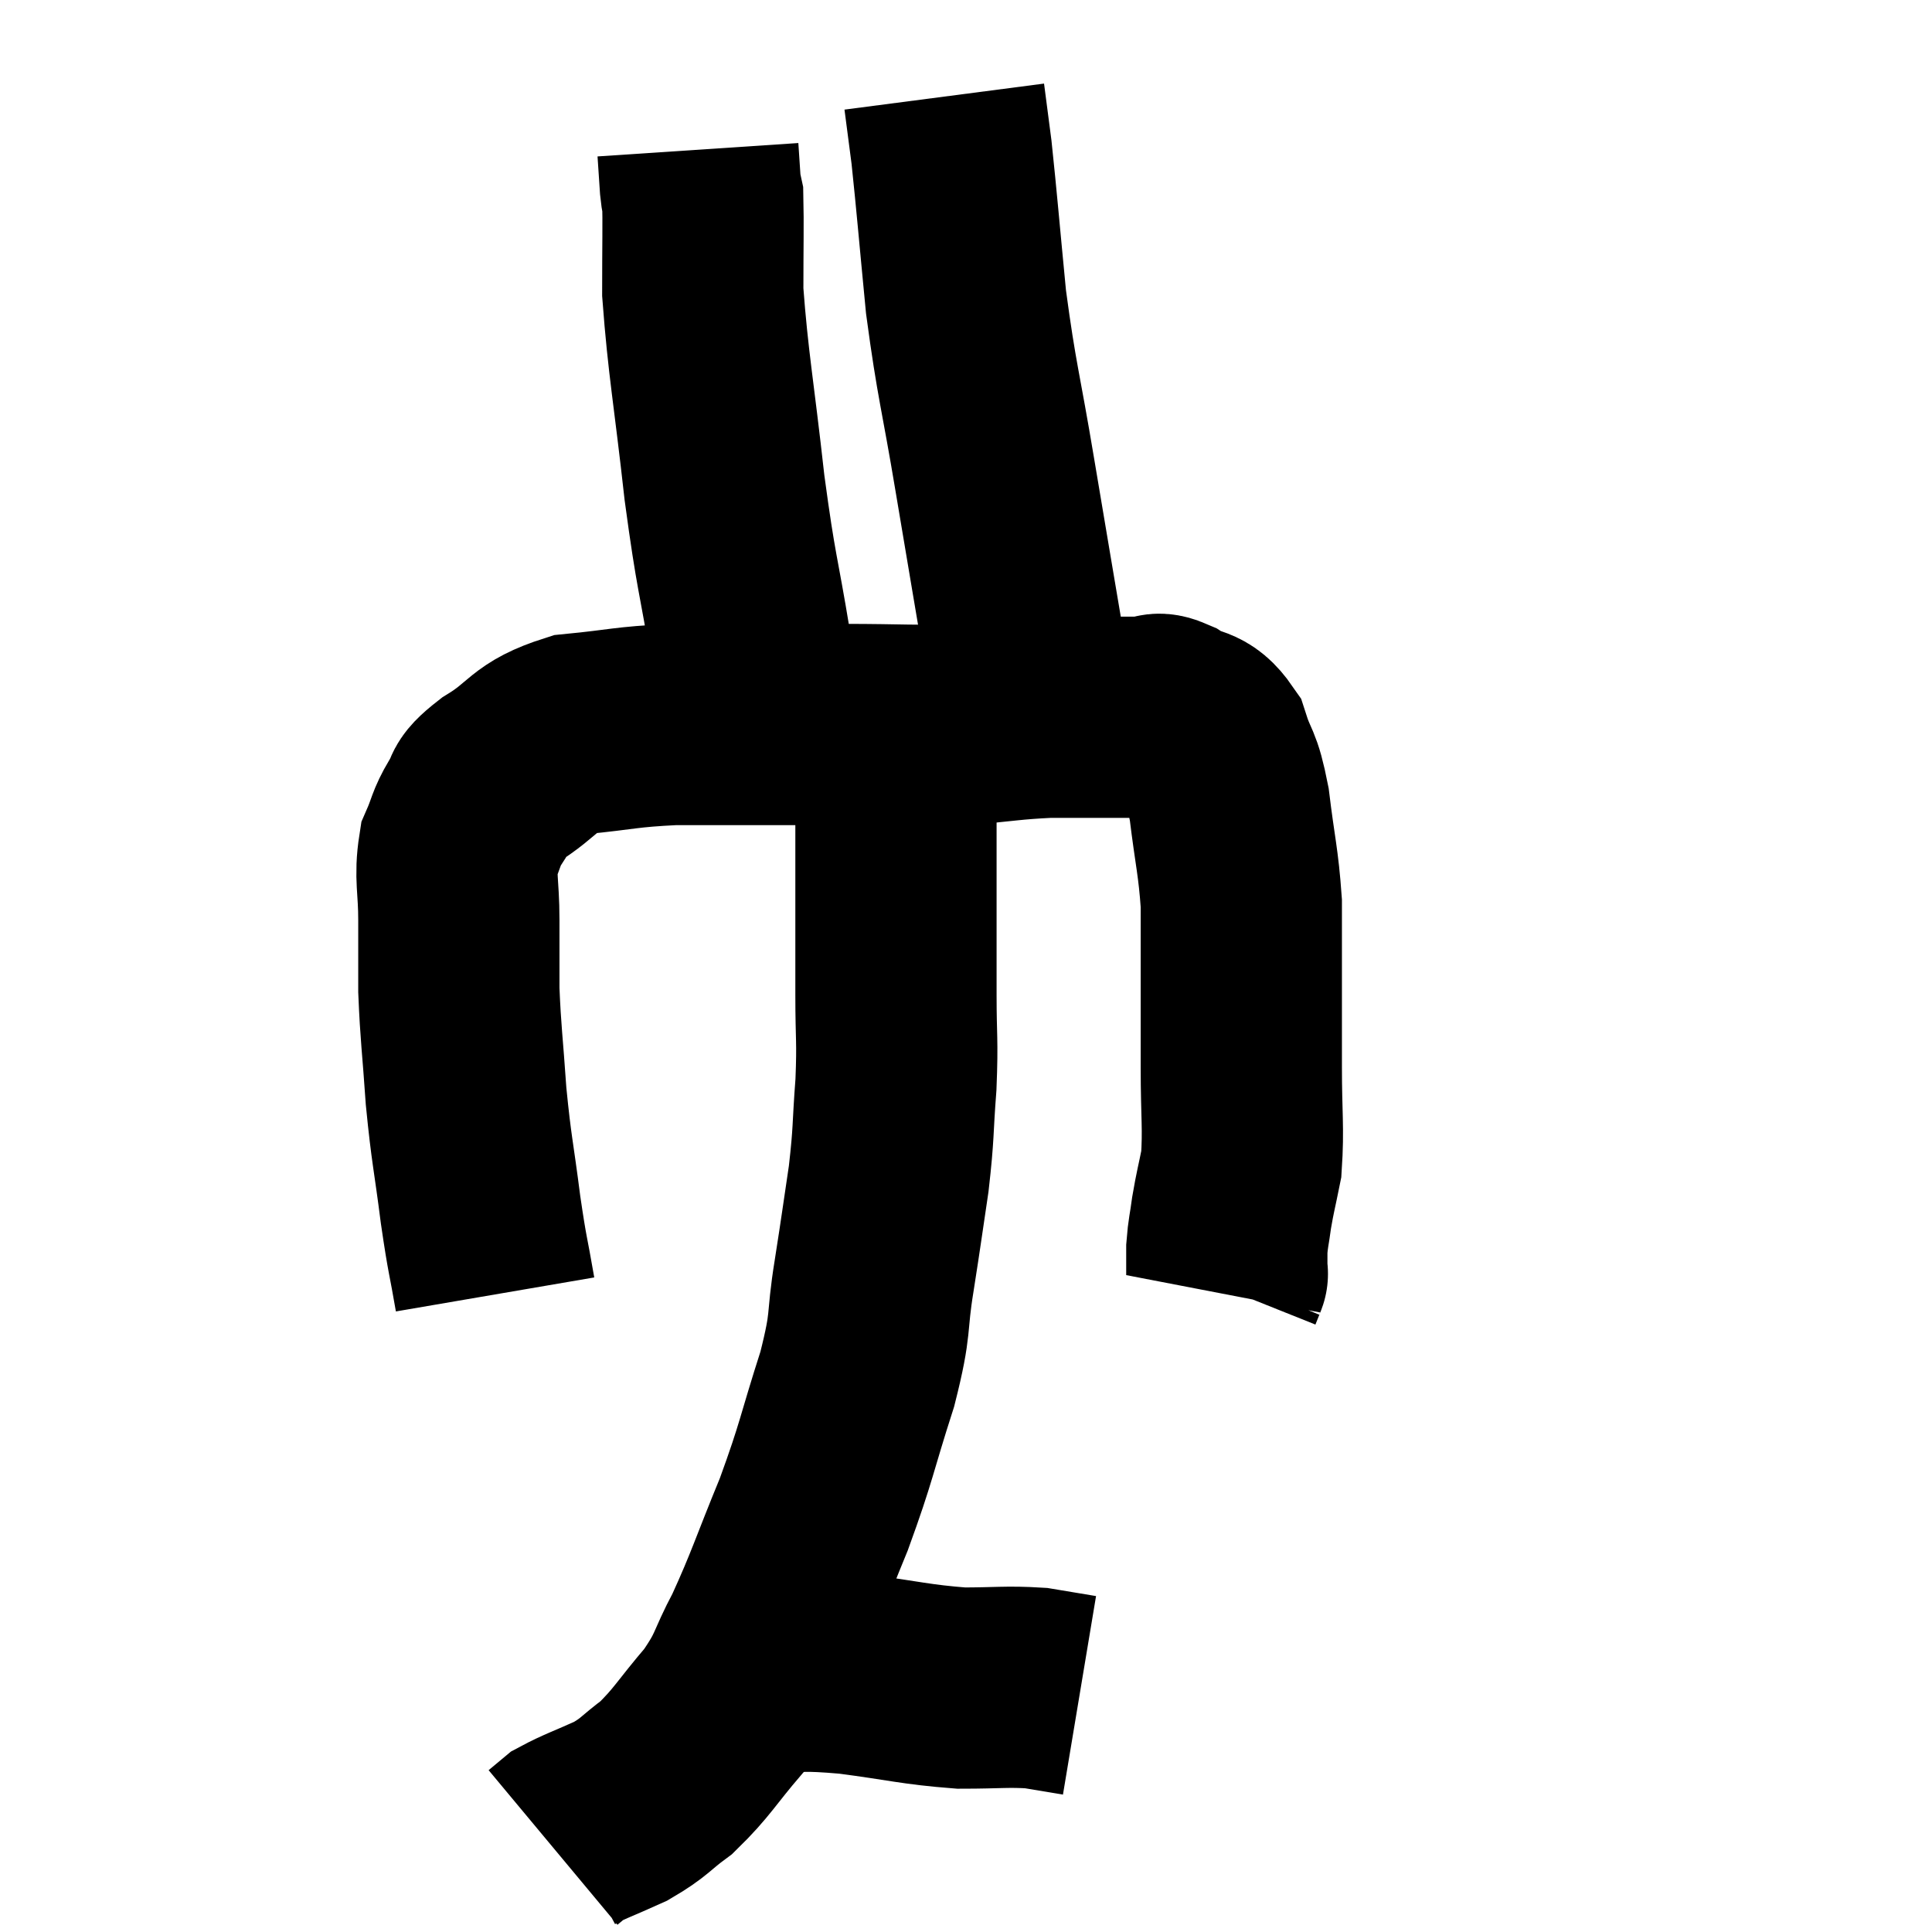 <svg width="48" height="48" viewBox="0 0 48 48" xmlns="http://www.w3.org/2000/svg"><path d="M 12.3 32.16 C 12.12 31.11, 12.12 31.29, 11.94 30.06 C 11.76 28.65, 11.715 28.605, 11.58 27.24 C 11.49 25.92, 11.445 25.695, 11.4 24.6 C 11.4 23.73, 11.4 23.73, 11.4 22.86 C 11.4 21.99, 11.295 21.795, 11.4 21.12 C 11.61 20.64, 11.565 20.595, 11.82 20.16 C 12.12 19.77, 11.805 19.86, 12.42 19.38 C 13.35 18.81, 13.2 18.585, 14.28 18.24 C 15.51 18.12, 15.51 18.06, 16.74 18 C 17.97 18, 18.15 18, 19.2 18 C 20.07 18, 19.755 18, 20.94 18 C 22.44 18, 22.665 18.045, 23.94 18 C 24.99 17.91, 25.11 17.865, 26.04 17.82 C 26.85 17.82, 27.03 17.82, 27.66 17.82 C 28.11 17.82, 28.215 17.82, 28.56 17.82 C 28.8 17.82, 28.665 17.655, 29.04 17.82 C 29.55 18.15, 29.685 17.94, 30.06 18.48 C 30.3 19.23, 30.345 18.99, 30.54 19.98 C 30.69 21.21, 30.765 21.39, 30.84 22.44 C 30.84 23.31, 30.84 23.16, 30.84 24.18 C 30.84 25.35, 30.84 25.335, 30.84 26.52 C 30.84 27.72, 30.9 28.02, 30.84 28.92 C 30.72 29.52, 30.69 29.595, 30.6 30.12 C 30.54 30.57, 30.51 30.63, 30.48 31.02 C 30.48 31.35, 30.48 31.515, 30.48 31.68 C 30.48 31.68, 30.51 31.605, 30.48 31.68 L 30.36 31.98" fill="none" stroke="black" stroke-width="5"></path><path d="M 18.78 18 C 18.72 17.07, 18.855 17.61, 18.66 16.14 C 18.33 14.13, 18.3 14.34, 18 12.12 C 17.73 9.69, 17.595 9.06, 17.46 7.26 C 17.46 6.09, 17.475 5.58, 17.46 4.92 C 17.43 4.77, 17.43 4.92, 17.4 4.62 C 17.37 4.17, 17.355 3.945, 17.34 3.72 L 17.34 3.72" fill="none" stroke="black" stroke-width="5"></path><path d="M 25.92 18.72 C 25.74 17.76, 25.86 18.525, 25.56 16.8 C 25.14 14.31, 25.11 14.145, 24.72 11.82 C 24.36 9.66, 24.27 9.51, 24 7.5 C 23.82 5.64, 23.775 5.055, 23.64 3.78 C 23.55 3.09, 23.505 2.745, 23.46 2.4 L 23.46 2.4" fill="none" stroke="black" stroke-width="5"></path><path d="M 22.26 17.7 C 22.26 18.21, 22.26 18.165, 22.26 18.72 C 22.26 19.32, 22.26 18.99, 22.26 19.92 C 22.26 21.18, 22.26 21.24, 22.26 22.44 C 22.26 23.58, 22.26 23.595, 22.26 24.72 C 22.26 25.83, 22.305 25.8, 22.26 26.94 C 22.17 28.11, 22.215 28.095, 22.08 29.28 C 21.9 30.48, 21.915 30.435, 21.72 31.68 C 21.51 32.97, 21.675 32.775, 21.3 34.26 C 20.76 35.94, 20.805 36.015, 20.22 37.62 C 19.59 39.15, 19.515 39.465, 18.96 40.68 C 18.48 41.58, 18.6 41.61, 18 42.48 C 17.28 43.32, 17.205 43.53, 16.56 44.16 C 15.99 44.58, 16.035 44.64, 15.42 45 C 14.76 45.3, 14.52 45.375, 14.1 45.6 C 13.92 45.75, 13.83 45.825, 13.74 45.9 C 13.74 45.9, 13.74 45.9, 13.74 45.9 L 13.74 45.9" fill="none" stroke="black" stroke-width="5"></path><path d="M 18.72 41.52 C 18.87 41.52, 18.42 41.505, 19.02 41.52 C 20.07 41.55, 19.905 41.475, 21.12 41.58 C 22.5 41.76, 22.725 41.85, 23.88 41.94 C 24.81 41.94, 25.005 41.895, 25.74 41.94 C 26.28 42.03, 26.55 42.075, 26.82 42.12 L 26.82 42.12" fill="none" stroke="black" stroke-width="5"></path></svg>